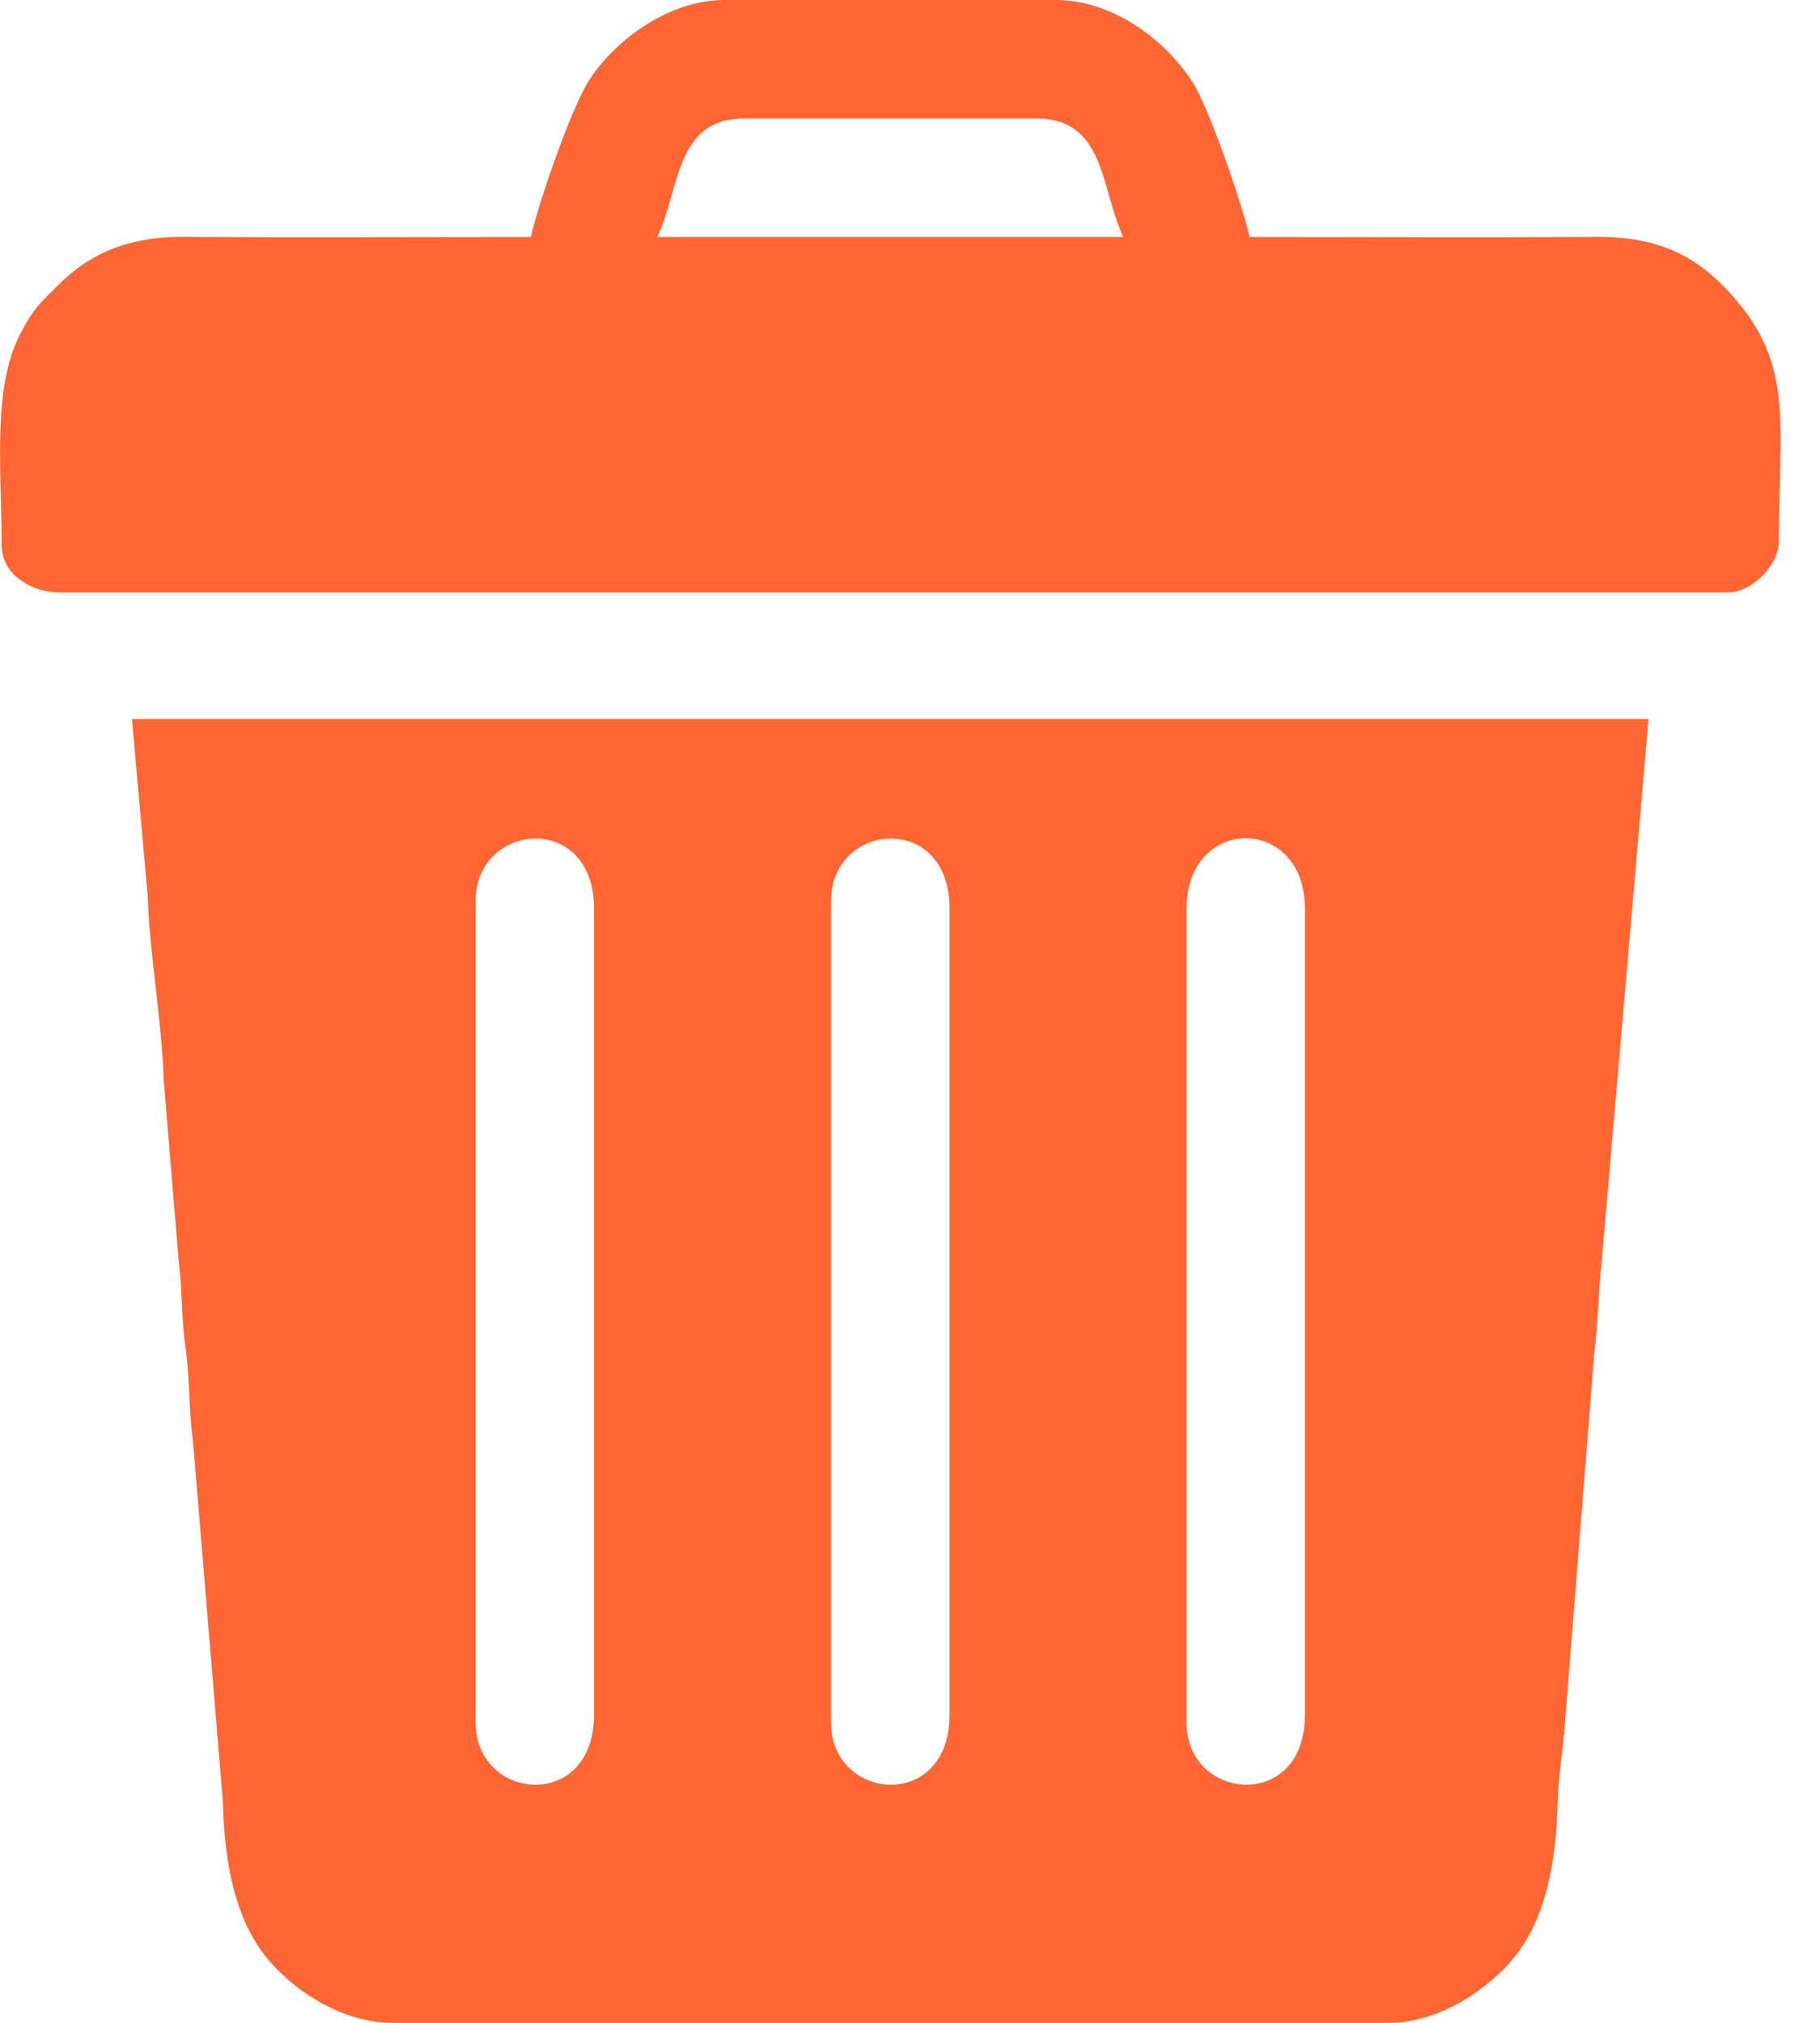 <svg width="18" height="20" viewBox="0 0 18 20" fill="none" xmlns="http://www.w3.org/2000/svg">
<path fill-rule="evenodd" clip-rule="evenodd" d="M11.735 17.031V8.984C11.735 8.056 12.906 8.056 12.906 8.984V16.952C12.906 17.918 11.735 17.809 11.735 17.031ZM8.219 17.031V8.906C8.219 8.127 9.391 8.018 9.391 8.984V16.952C9.391 17.918 8.219 17.809 8.219 17.031ZM4.704 17.031V8.906C4.704 8.127 5.875 8.018 5.875 8.984V16.952C5.875 17.918 4.704 17.809 4.704 17.031ZM3.884 20H13.726C14.258 20 14.74 19.646 14.983 19.343C15.277 18.975 15.39 18.445 15.406 17.812C15.413 17.538 15.471 17.213 15.484 16.952L15.768 13.37C15.805 13.096 15.808 12.78 15.841 12.467L16.304 7.109H1.305L1.461 8.866C1.48 9.44 1.6 10.09 1.618 10.664L1.764 12.432C1.804 12.741 1.791 13.031 1.836 13.336C1.88 13.641 1.864 13.936 1.908 14.241L2.204 17.813C2.22 18.435 2.327 18.948 2.61 19.321C2.849 19.638 3.35 20 3.884 20Z" fill="#FF6633"/>
<path fill-rule="evenodd" clip-rule="evenodd" d="M7.36 1.171H10.251C10.935 1.171 10.885 1.874 11.11 2.343H6.5C6.725 1.874 6.675 1.171 7.36 1.171ZM5.251 2.343C4.106 2.343 2.958 2.349 1.813 2.342C1.241 2.338 0.862 2.529 0.573 2.821C0.391 3.003 0.325 3.057 0.198 3.305C-0.079 3.847 0.016 4.64 0.016 5.39C0.016 5.68 0.309 5.858 0.602 5.858H17.086C17.326 5.858 17.593 5.59 17.593 5.35C17.593 4.134 17.764 3.555 17.037 2.821C16.742 2.523 16.383 2.339 15.797 2.342C14.652 2.349 13.504 2.343 12.359 2.343C12.284 2.019 11.959 1.063 11.789 0.803C11.514 0.383 10.996 0 10.444 0H7.163C6.629 0 6.102 0.377 5.834 0.781C5.652 1.058 5.331 1.99 5.249 2.344L5.251 2.343Z" fill="#FF6633"/>
</svg>

